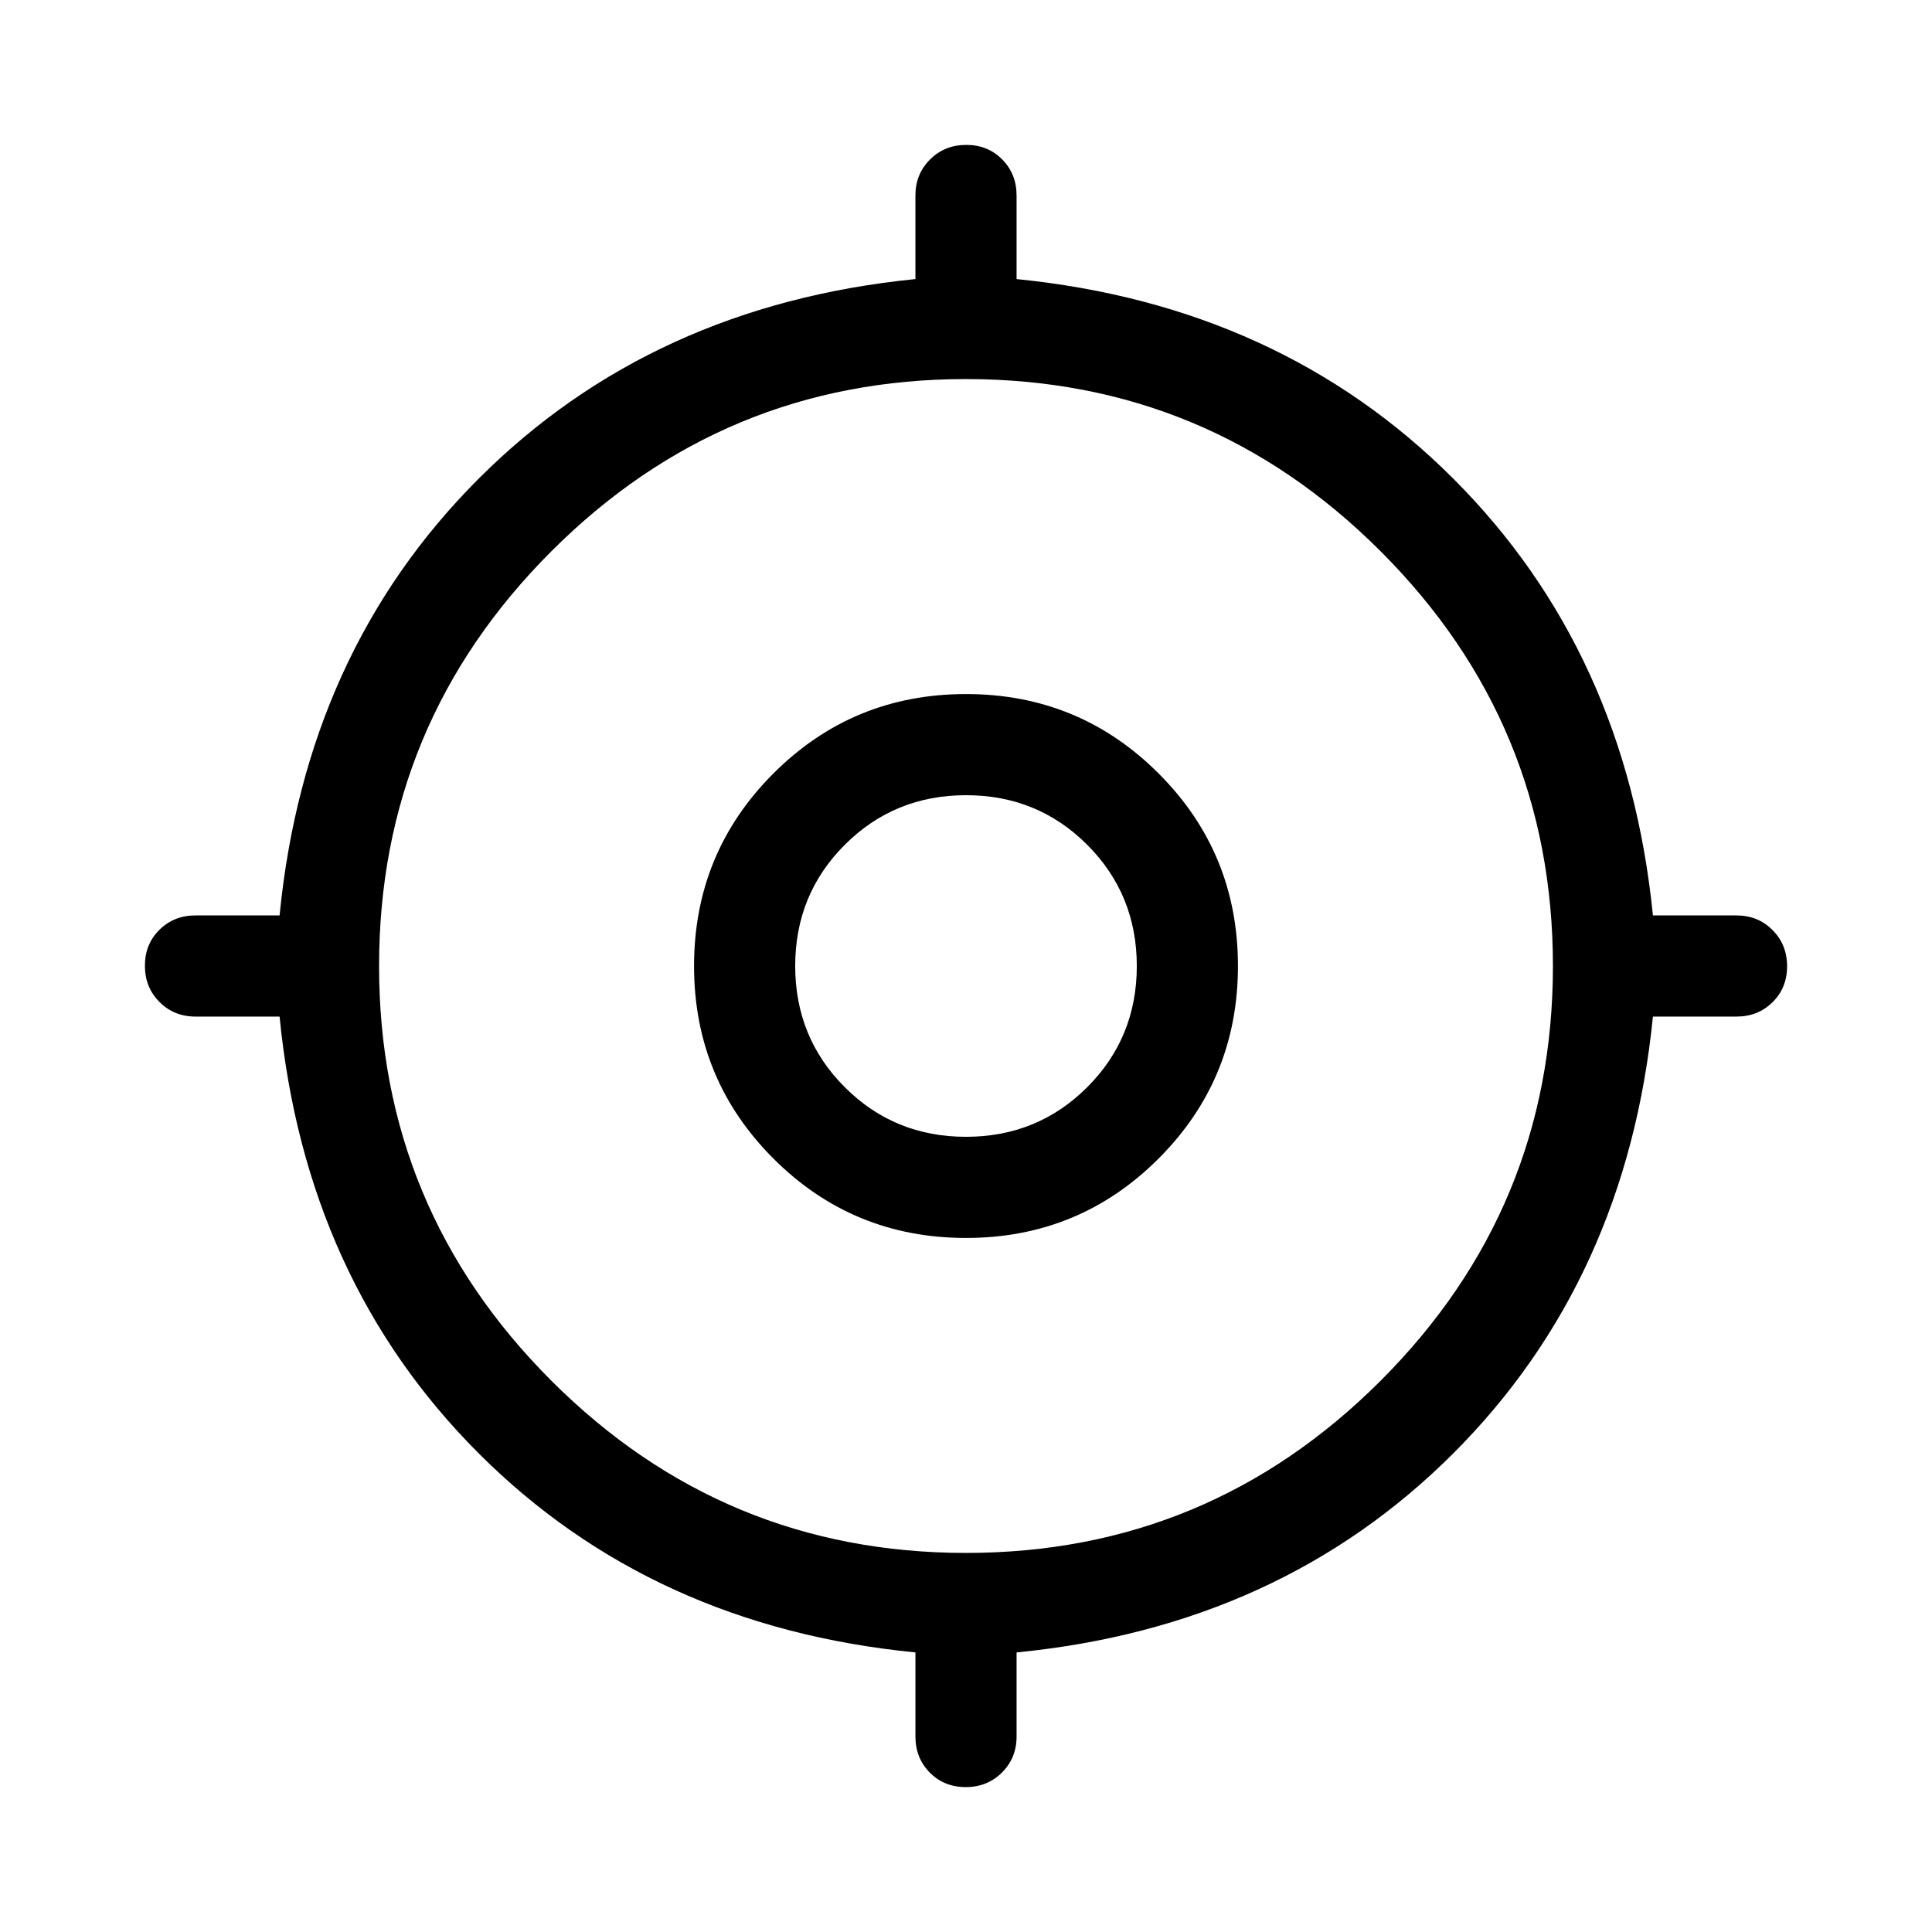 <svg xmlns="http://www.w3.org/2000/svg" viewBox="0 -960 960 960" width="32" height="32"><path d="M454.87-97.13v-41.79q-130.95-12.85-217.02-98.93-86.08-86.07-98.93-217.02H97.13q-10.68 0-17.9-7.27Q72-469.4 72-480.13q0-10.74 7.23-17.87 7.22-7.13 17.9-7.13h41.79q12.85-130.95 98.93-217.02 86.07-86.08 217.02-99.18v-41.54q0-10.68 7.27-17.9 7.26-7.23 17.99-7.23 10.74 0 17.87 7.23 7.13 7.22 7.13 17.9v41.54q130.95 13.1 217.02 99.18 86.08 86.07 99.18 217.02h41.54q10.68 0 17.9 7.27 7.23 7.26 7.23 17.99 0 10.74-7.23 17.87-7.22 7.13-17.9 7.13h-41.54q-13.1 130.95-99.18 217.02-86.07 86.08-217.02 98.93v41.79q0 10.68-7.27 17.9Q490.6-72 479.87-72q-10.74 0-17.87-7.23-7.13-7.22-7.13-17.9ZM480-188.36q120.46 0 206.05-85.59 85.59-85.59 85.59-206.05 0-120.46-85.59-206.05-85.59-85.59-206.05-85.59-120.46 0-206.05 85.59-85.59 85.59-85.59 206.05 0 120.46 85.59 206.05 85.59 85.59 206.05 85.59Zm0-156.51q-56.26 0-95.69-39.44-39.44-39.43-39.44-95.69t39.44-95.69q39.43-39.44 95.69-39.44t95.69 39.44q39.44 39.43 39.44 95.69t-39.44 95.69q-39.43 39.44-95.69 39.44Zm-.02-50.26q35.58 0 60.24-24.63 24.65-24.64 24.65-60.22t-24.63-60.24q-24.64-24.65-60.22-24.65t-60.24 24.63q-24.65 24.64-24.65 60.22t24.63 60.24q24.64 24.65 60.22 24.65ZM480-480Z"/></svg>